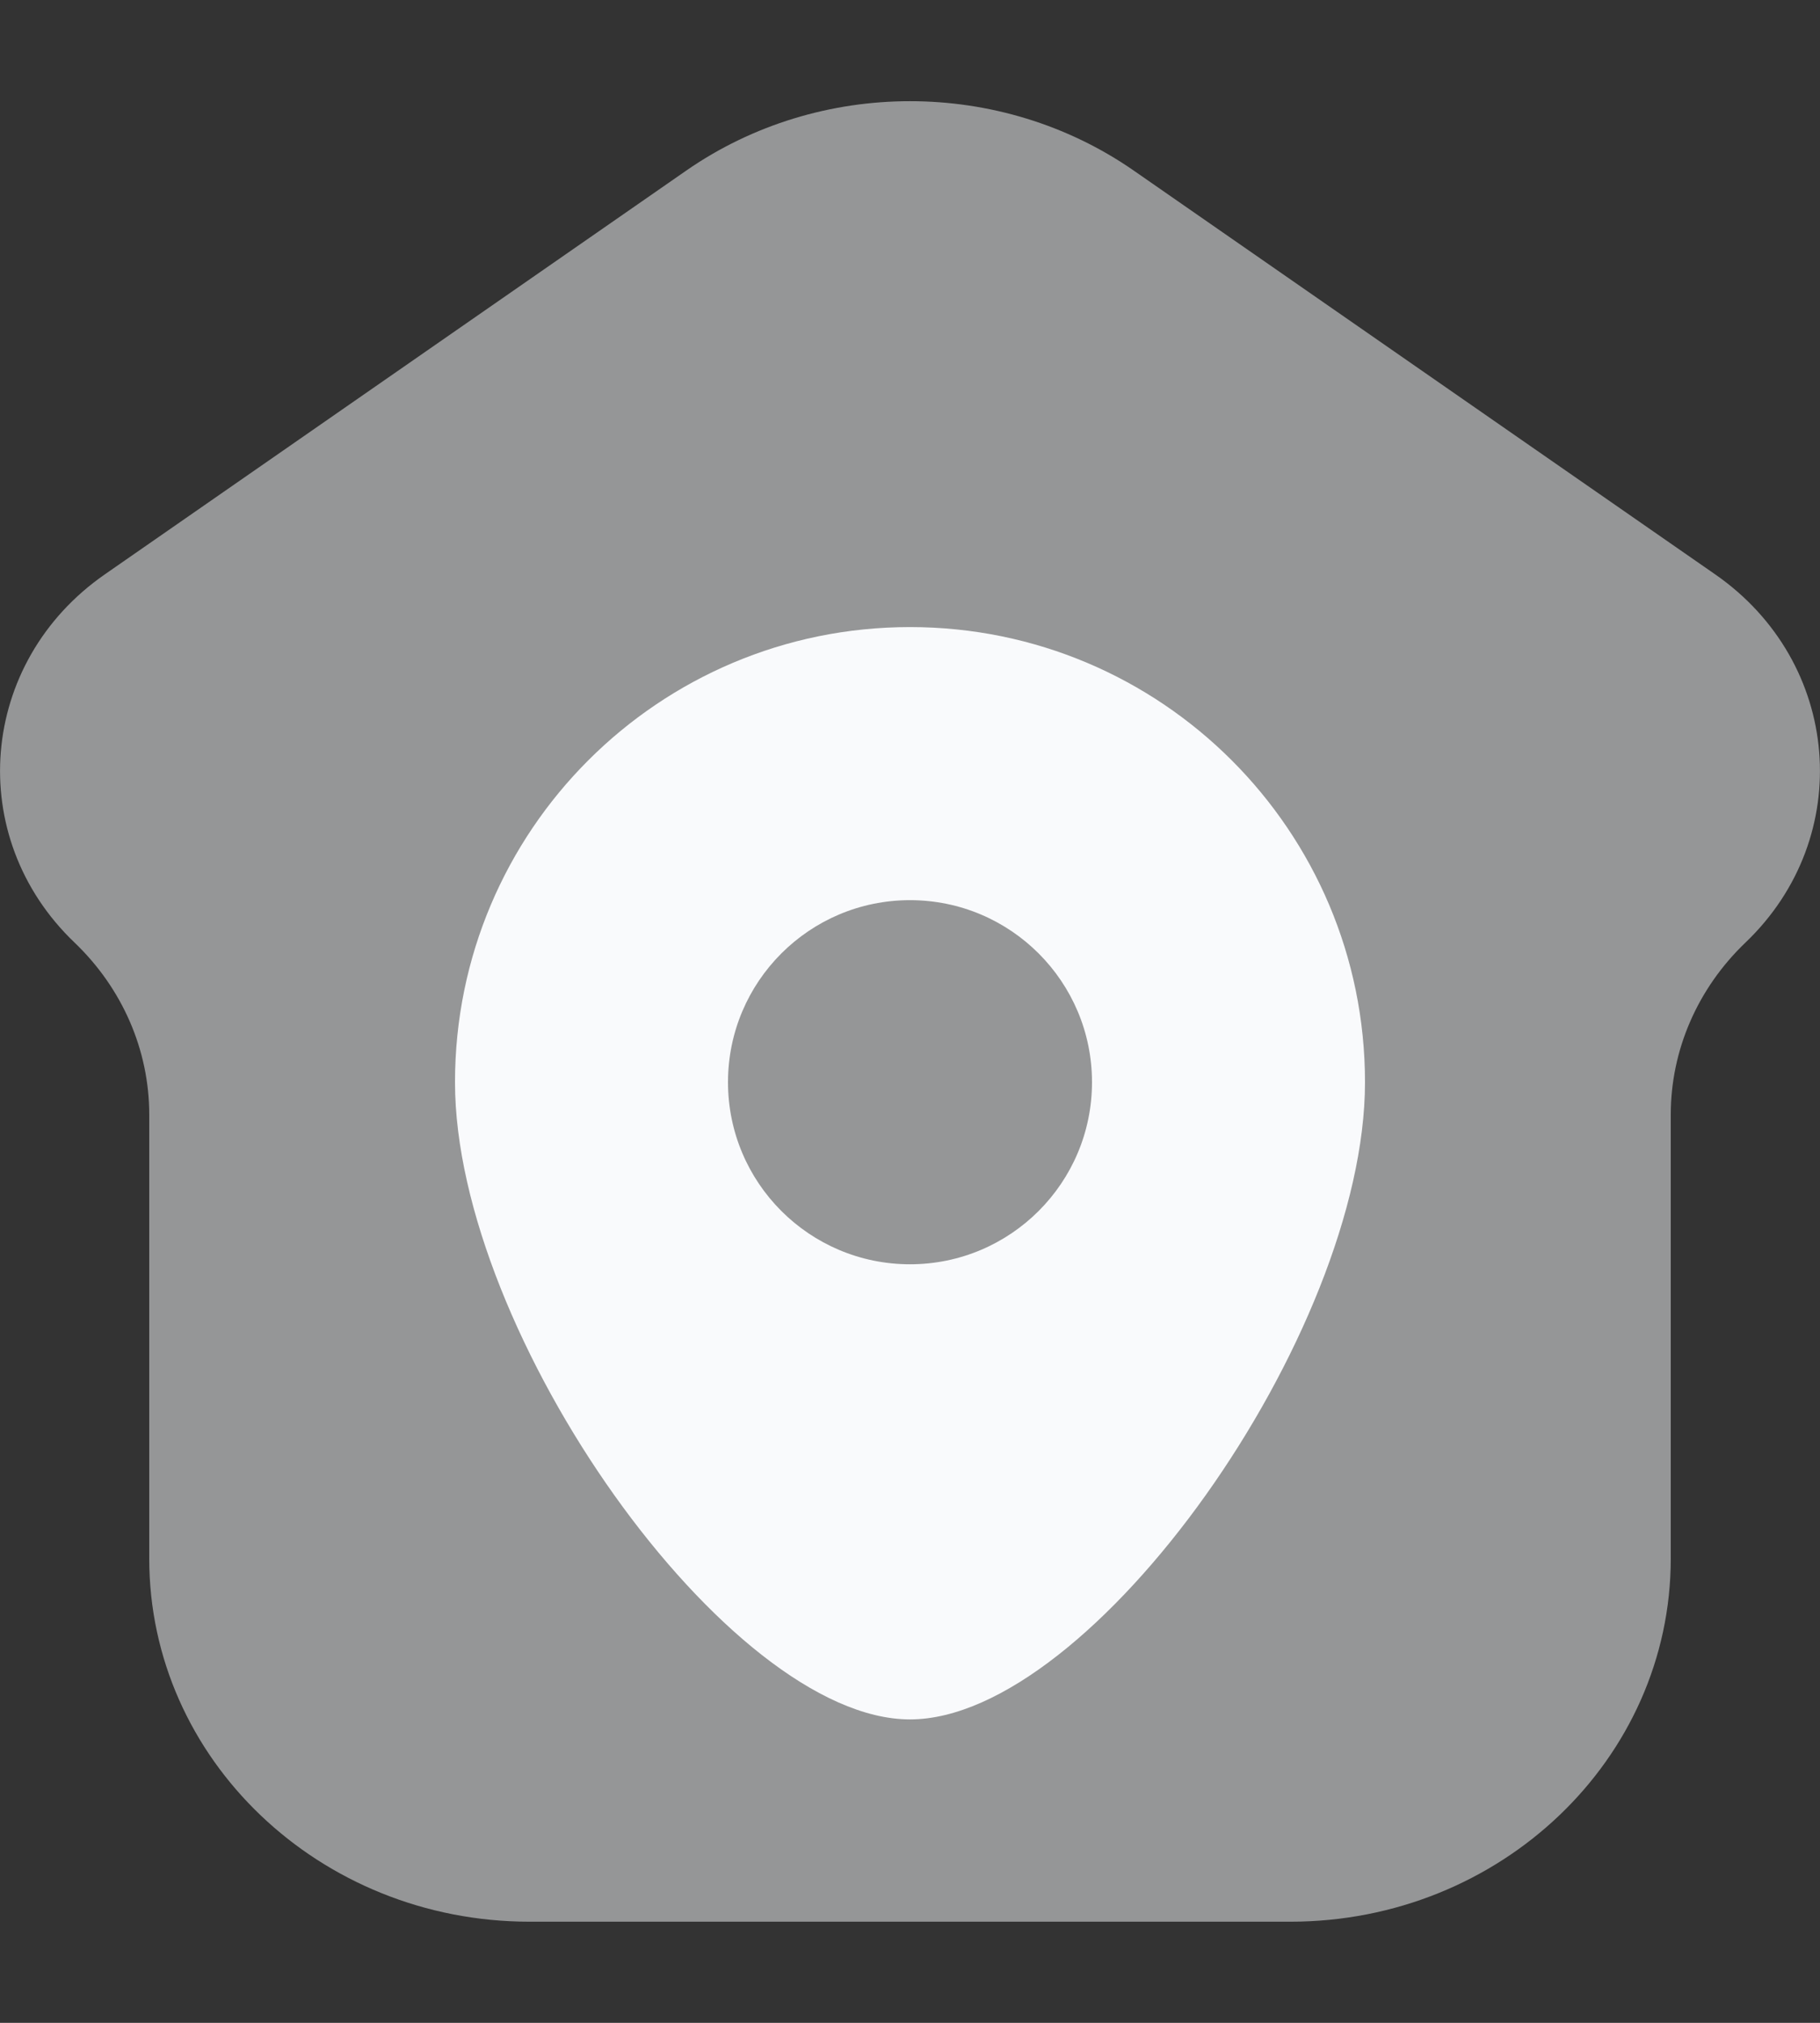 <svg width="9" height="10" viewBox="0 0 9 10" fill="none" xmlns="http://www.w3.org/2000/svg">
<rect x="0" y="0" width="9" height="10" fill="#333333" stroke="none"/>
<path opacity="0.5" d="M2.619 9.5H6.381C7.42 9.5 8.262 8.696 8.262 7.705V5.51C8.262 5.191 8.395 4.886 8.631 4.66C9.178 4.138 9.107 3.273 8.481 2.839L5.606 0.843C4.947 0.386 4.053 0.386 3.394 0.843L0.519 2.839C-0.107 3.273 -0.178 4.138 0.369 4.66C0.605 4.886 0.738 5.191 0.738 5.51V7.705C0.738 8.696 1.58 9.5 2.619 9.5Z" fill="#F9FAFC"/>
<path fill-rule="evenodd" clip-rule="evenodd" d="M4.5 8.5C5.4 8.5 6.75 6.593 6.75 5.35C6.75 4.107 5.743 3.1 4.5 3.1C3.257 3.1 2.25 4.107 2.25 5.35C2.25 6.593 3.6 8.5 4.5 8.5ZM4.5 6.25C4.997 6.25 5.4 5.847 5.4 5.35C5.4 4.853 4.997 4.45 4.5 4.45C4.003 4.45 3.6 4.853 3.6 5.35C3.6 5.847 4.003 6.25 4.5 6.25Z" fill="#F9FAFC"/>
</svg>
